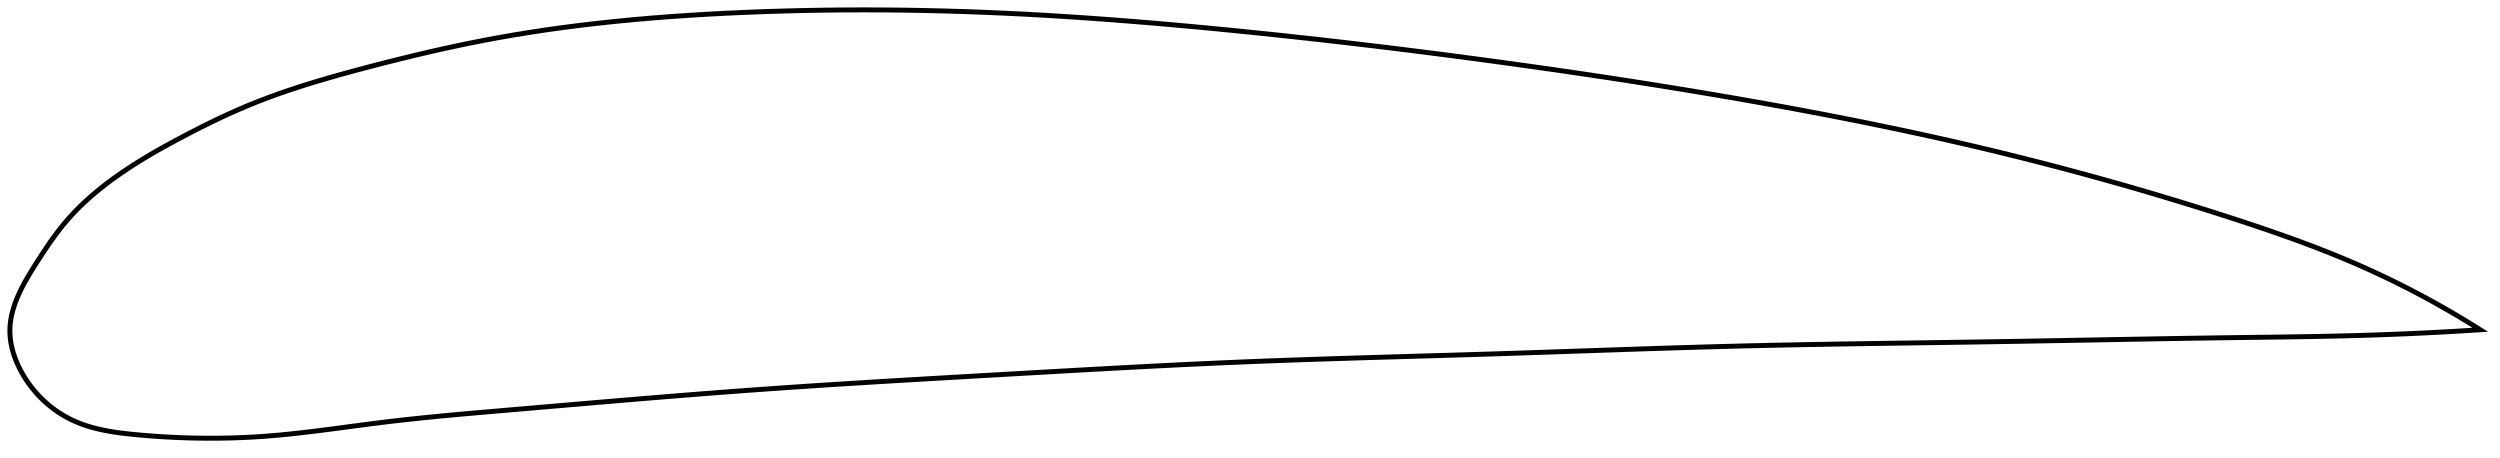<?xml version="1.0" encoding="utf-8" ?>
<svg baseProfile="full" height="185.392" version="1.1" width="1012.003" xmlns="http://www.w3.org/2000/svg" xmlns:ev="http://www.w3.org/2001/xml-events" xmlns:xlink="http://www.w3.org/1999/xlink"><defs /><polygon fill="none" points="1004.003,133.483 999.924,130.936 995.158,128.052 990.321,125.223 985.407,122.448 980.409,119.726 975.317,117.056 970.124,114.435 964.82,111.864 959.391,109.342 953.826,106.866 948.108,104.437 942.225,102.048 936.164,99.692 929.915,97.36 923.466,95.044 916.815,92.738 909.958,90.433 902.905,88.124 895.672,85.805 888.278,83.484 880.745,81.168 873.096,78.868 865.354,76.591 857.54,74.346 849.675,72.14 841.774,69.977 833.852,67.861 825.917,65.796 817.974,63.781 810.025,61.818 802.066,59.906 794.09,58.042 786.087,56.222 778.049,54.445 769.969,52.706 761.839,51.003 753.655,49.334 745.412,47.696 737.106,46.088 728.736,44.509 720.301,42.956 711.803,41.429 703.244,39.927 694.63,38.45 685.966,36.997 677.259,35.569 668.515,34.167 659.738,32.791 650.935,31.441 642.109,30.117 633.266,28.818 624.408,27.546 615.538,26.299 606.659,25.076 597.773,23.878 588.88,22.703 579.983,21.552 571.083,20.427 562.182,19.328 553.284,18.255 544.392,17.211 535.511,16.195 526.645,15.209 517.8,14.255 508.982,13.332 500.198,12.442 491.453,11.585 482.755,10.765 474.108,9.983 465.515,9.242 456.978,8.544 448.496,7.891 440.068,7.284 431.691,6.724 423.363,6.214 415.079,5.754 406.832,5.345 398.618,4.989 390.428,4.688 382.257,4.441 374.1,4.248 365.956,4.11 357.823,4.027 349.705,4.0 341.605,4.028 333.53,4.113 325.487,4.253 317.486,4.448 309.537,4.698 301.652,5.002 293.845,5.359 286.127,5.768 278.51,6.231 270.999,6.75 263.598,7.327 256.306,7.962 249.122,8.656 242.042,9.411 235.06,10.228 228.171,11.109 221.366,12.055 214.637,13.069 207.976,14.152 201.373,15.309 194.818,16.541 188.302,17.848 181.821,19.224 175.382,20.661 169,22.149 162.697,23.675 156.501,25.226 150.442,26.787 144.549,28.343 138.85,29.892 133.361,31.441 128.085,32.994 123.018,34.557 118.151,36.134 113.474,37.732 108.974,39.355 104.637,41.007 100.45,42.693 96.402,44.416 92.48,46.168 88.674,47.941 84.98,49.723 81.397,51.505 77.922,53.274 74.558,55.023 71.306,56.745 68.169,58.442 65.148,60.118 62.245,61.774 59.458,63.413 56.783,65.036 54.219,66.645 51.762,68.242 49.407,69.827 47.153,71.4 44.996,72.962 42.935,74.512 40.964,76.052 39.082,77.583 37.282,79.105 35.563,80.62 33.92,82.129 32.35,83.633 30.85,85.134 29.416,86.633 28.046,88.132 26.738,89.631 25.488,91.132 24.289,92.633 23.137,94.134 22.026,95.633 20.952,97.127 19.913,98.612 18.906,100.086 17.928,101.544 16.978,102.984 16.054,104.402 15.154,105.795 14.282,107.16 13.439,108.497 12.631,109.805 11.858,111.085 11.122,112.338 10.423,113.565 9.762,114.766 9.139,115.945 8.553,117.101 8.003,118.238 7.49,119.356 7.014,120.457 6.573,121.543 6.167,122.614 5.796,123.673 5.461,124.72 5.159,125.756 4.892,126.784 4.66,127.804 4.461,128.817 4.298,129.825 4.17,130.829 4.077,131.83 4.02,132.829 4.0,133.827 4.017,134.826 4.07,135.825 4.158,136.826 4.28,137.829 4.437,138.834 4.628,139.841 4.853,140.851 5.111,141.864 5.403,142.88 5.729,143.899 6.088,144.921 6.482,145.947 6.911,146.976 7.375,148.008 7.874,149.044 8.41,150.081 8.983,151.121 9.594,152.163 10.243,153.206 10.932,154.249 11.661,155.291 12.431,156.331 13.242,157.366 14.096,158.396 14.993,159.418 15.933,160.43 16.916,161.427 17.942,162.407 19.01,163.366 20.12,164.301 21.273,165.209 22.467,166.089 23.705,166.939 24.985,167.755 26.308,168.537 27.675,169.282 29.088,169.989 30.547,170.656 32.055,171.281 33.614,171.865 35.227,172.409 36.897,172.913 38.626,173.38 40.417,173.81 42.274,174.205 44.199,174.566 46.197,174.894 48.269,175.194 50.418,175.466 52.647,175.715 54.956,175.946 57.344,176.163 59.812,176.37 62.36,176.563 64.991,176.742 67.707,176.904 70.509,177.047 73.4,177.168 76.383,177.266 79.46,177.338 82.639,177.381 85.924,177.392 89.321,177.366 92.836,177.301 96.473,177.19 100.239,177.028 104.138,176.809 108.176,176.526 112.357,176.174 116.689,175.756 121.18,175.272 125.837,174.726 130.669,174.124 135.683,173.473 140.89,172.781 146.3,172.062 151.925,171.332 157.781,170.61 163.886,169.909 170.257,169.229 176.91,168.563 183.859,167.909 191.113,167.257 198.676,166.601 206.537,165.927 214.674,165.229 223.053,164.509 231.631,163.772 240.364,163.025 249.205,162.275 258.112,161.528 267.049,160.79 275.989,160.066 284.915,159.359 293.821,158.674 302.712,158.011 311.6,157.373 320.504,156.757 329.441,156.16 338.426,155.579 347.469,155.012 356.577,154.454 365.754,153.905 375.001,153.362 384.314,152.822 393.682,152.283 403.091,151.744 412.522,151.204 421.953,150.665 431.366,150.131 440.747,149.606 450.085,149.093 459.374,148.596 468.612,148.117 477.8,147.659 486.942,147.225 496.045,146.815 505.12,146.433 514.179,146.078 523.235,145.748 532.298,145.439 541.377,145.146 550.477,144.865 559.605,144.593 568.761,144.325 577.947,144.059 587.16,143.789 596.397,143.513 605.651,143.226 614.912,142.926 624.173,142.617 633.426,142.302 642.666,141.985 651.888,141.67 661.09,141.36 670.271,141.059 679.432,140.771 688.575,140.498 697.702,140.244 706.82,140.012 715.933,139.803 725.047,139.615 734.168,139.444 743.298,139.286 752.442,139.14 761.601,139.002 770.777,138.868 779.97,138.736 789.181,138.603 798.407,138.464 807.648,138.318 816.9,138.163 826.156,138.002 835.408,137.835 844.643,137.667 853.845,137.499 862.996,137.334 872.075,137.174 881.061,137.022 889.932,136.88 898.665,136.75 907.241,136.632 915.639,136.525 923.843,136.416 931.838,136.298 939.611,136.162 947.155,136.002 954.462,135.814 961.531,135.594 968.363,135.346 974.962,135.073 981.334,134.779 987.488,134.465 993.432,134.136 999.176,133.792 1004.003,133.483" stroke="black" stroke-width="2.0" /></svg>